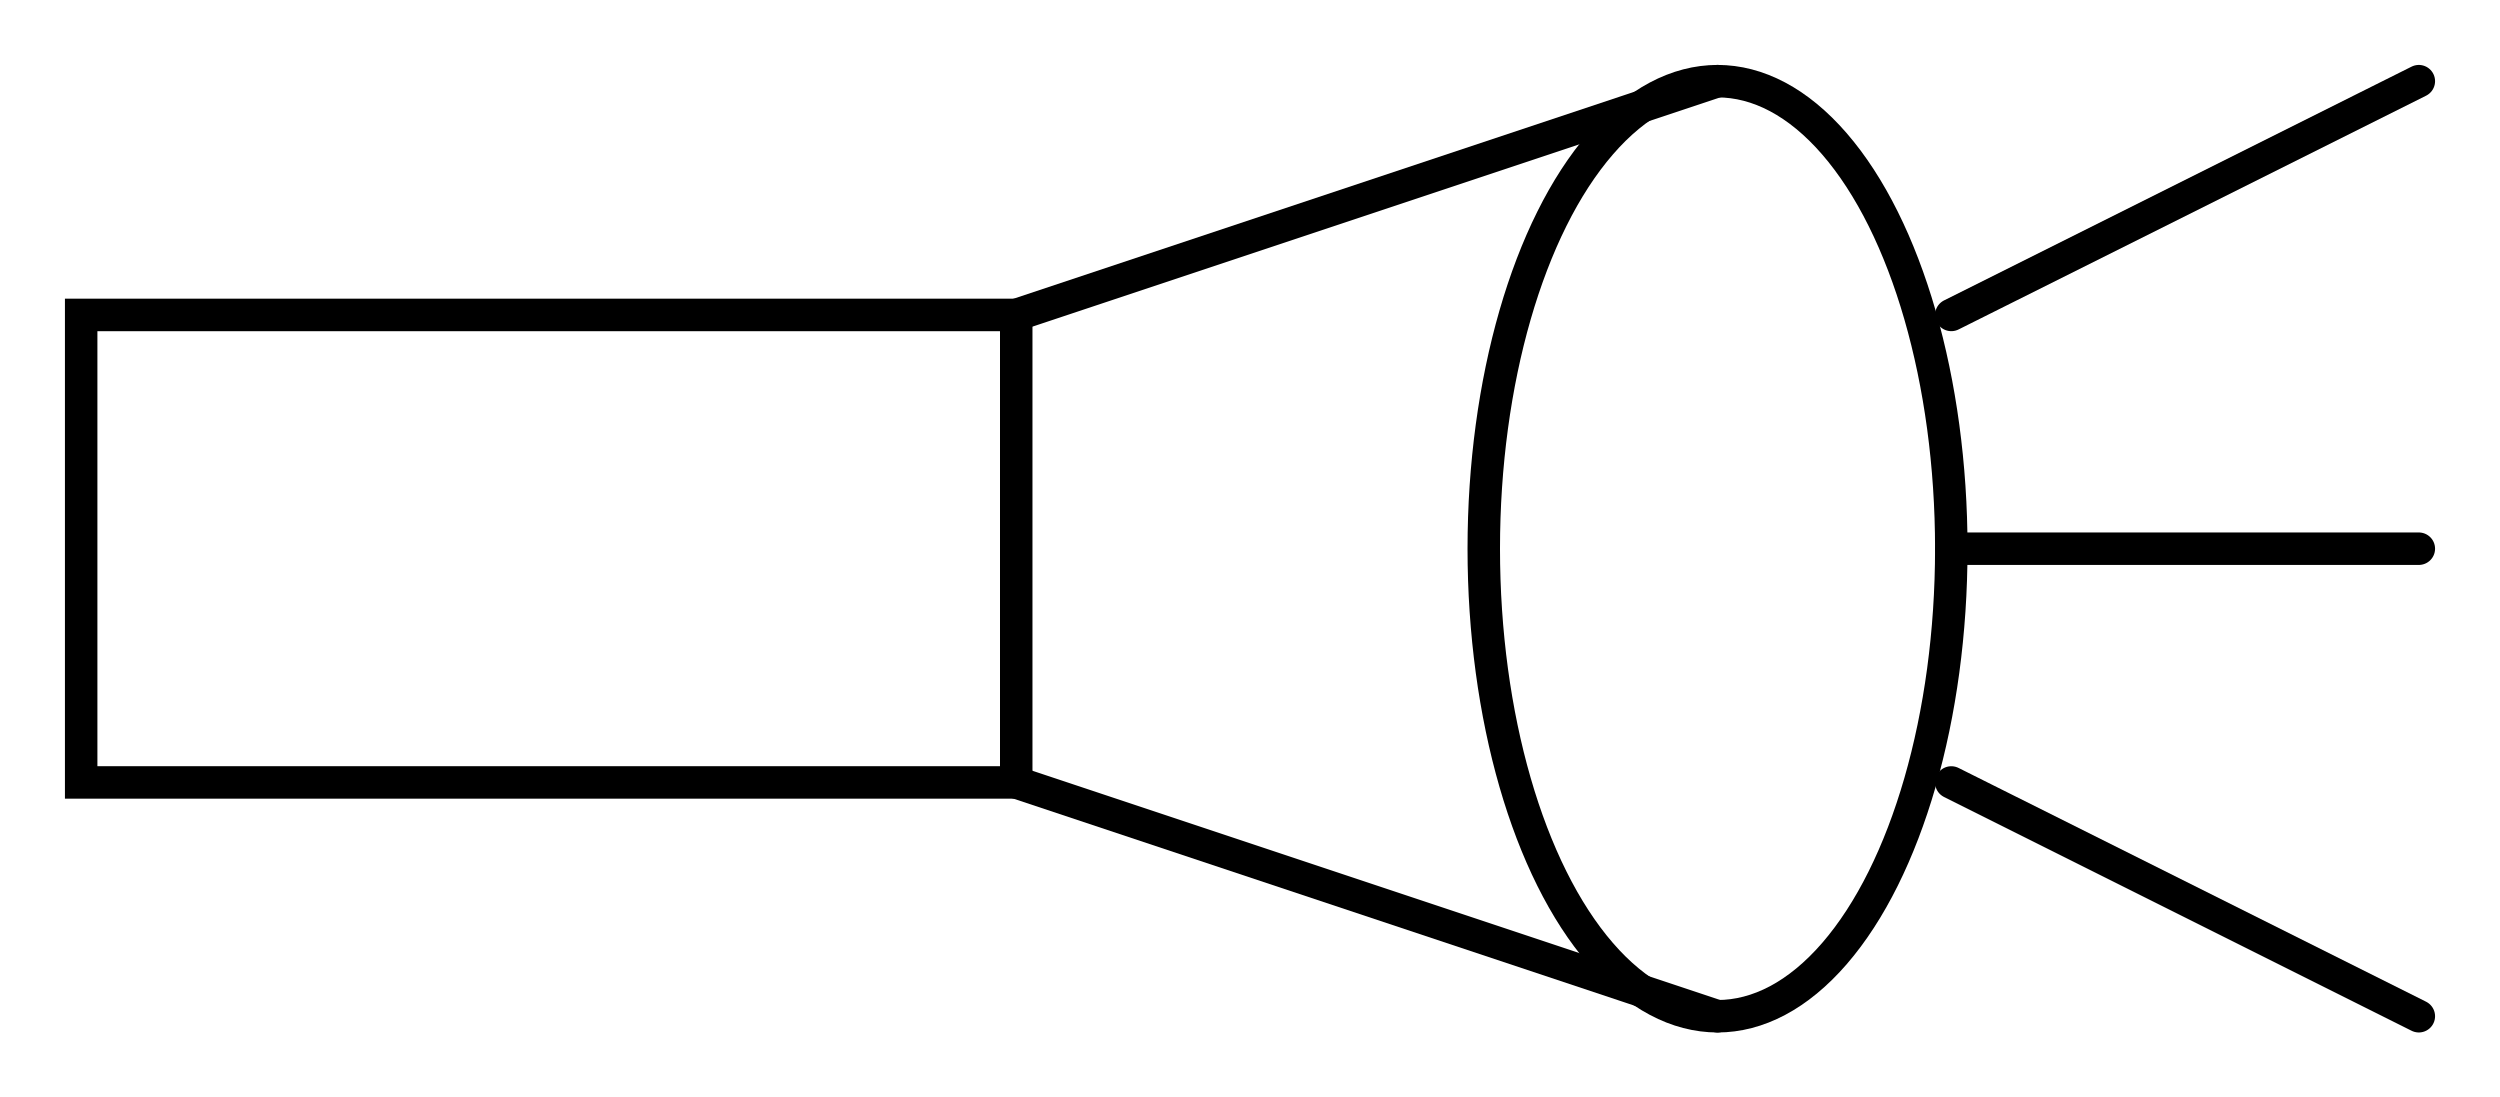 <?xml version="1.0" encoding="UTF-8" standalone="no"?>
<svg
   xmlns:dc="https://www.dublincore.org/specifications/dublin-core/dcmi-terms/"
   xmlns:rdf="http://www.w3.org/1999/02/22-rdf-syntax-ns#"
   xmlns:svg="http://www.w3.org/2000/svg"
   xmlns:inkscape="http://www.inkscape.org/namespaces/inkscape"
   inkscape:version="1.0.2 (e86c870879, 2021-01-15)"
   xmlns="http://www.w3.org/2000/svg"
   version="1.1"
   viewBox="-2.5 -2.5 77 33.8"
   inkscape:export-xdpi="79"
   inkscape:export-ydpi="79">
  <style>
    path, rect, ellipse {
      fill:none;
      stroke:#000;
      stroke-width:1;
      stroke-linecap:round;
    }
  </style>
  <g>
    <rect
       x="0" y="7.2" width="28.8" height="14.4" />
    <ellipse
       cx="50.4" cy="14.4" rx="7.2" ry="14.4" />
    <path
       d="m 72,0 -14.4,7.2" />
    <path
       d="m 28.8,7.2 21.6,-7.2" />
    <path
       d="m 28.8,21.6 21.6,7.2" />
    <path
       d="m 57.6,14.4 h 14.4" />
    <path
       d="m 57.6,21.6 14.4,7.2" />
  </g>
</svg>
